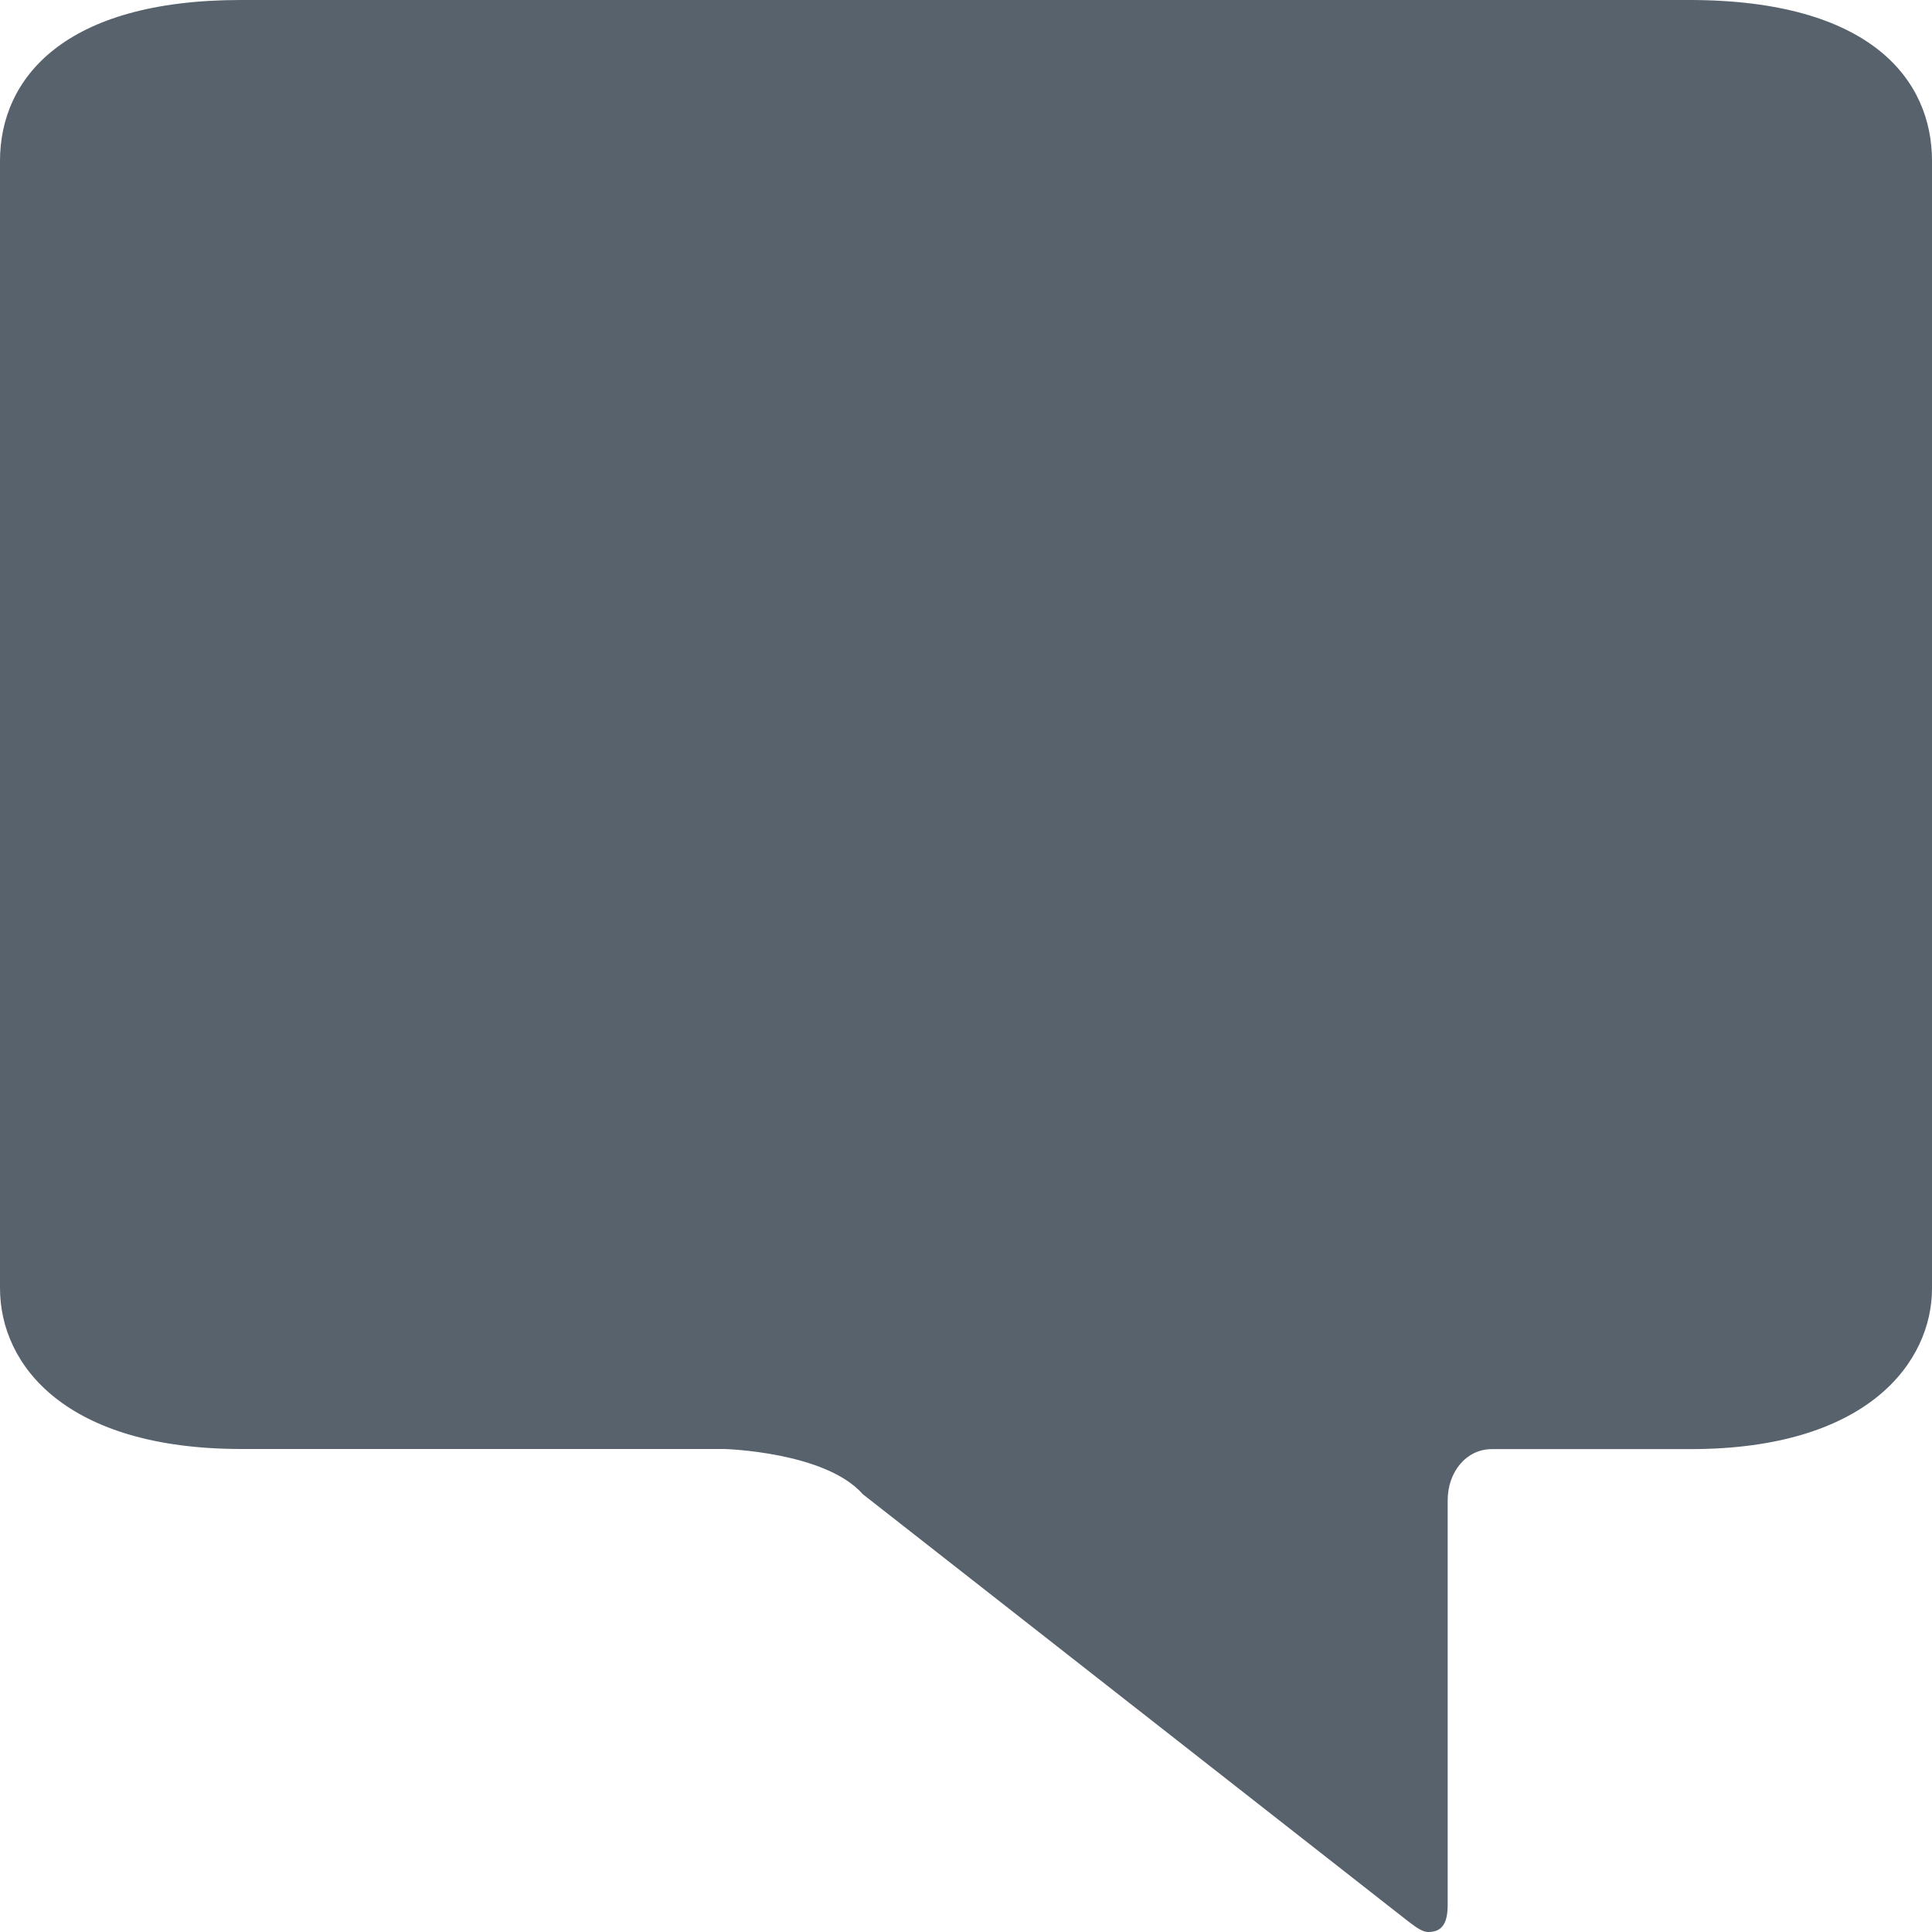 <svg width="16" height="16" viewBox="0 0 16 16" xmlns="http://www.w3.org/2000/svg"><title>icon-feedback</title><path d="M7.145 12.374l4.52 3.54c.074.057.12.086.164.086.122 0 .16-.085.16-.225v-3.35c0-.236.155-.424.365-.424H14c1.48 0 2-.73 2-1.33V1.332C16 .667 15.5 0 13.99 0H1.994C.534 0 0 .646 0 1.333v9.334C0 11.313.552 12 2 12h4s.837.023 1.145.374z" fill="#57626C" fill-rule="evenodd"/></svg>